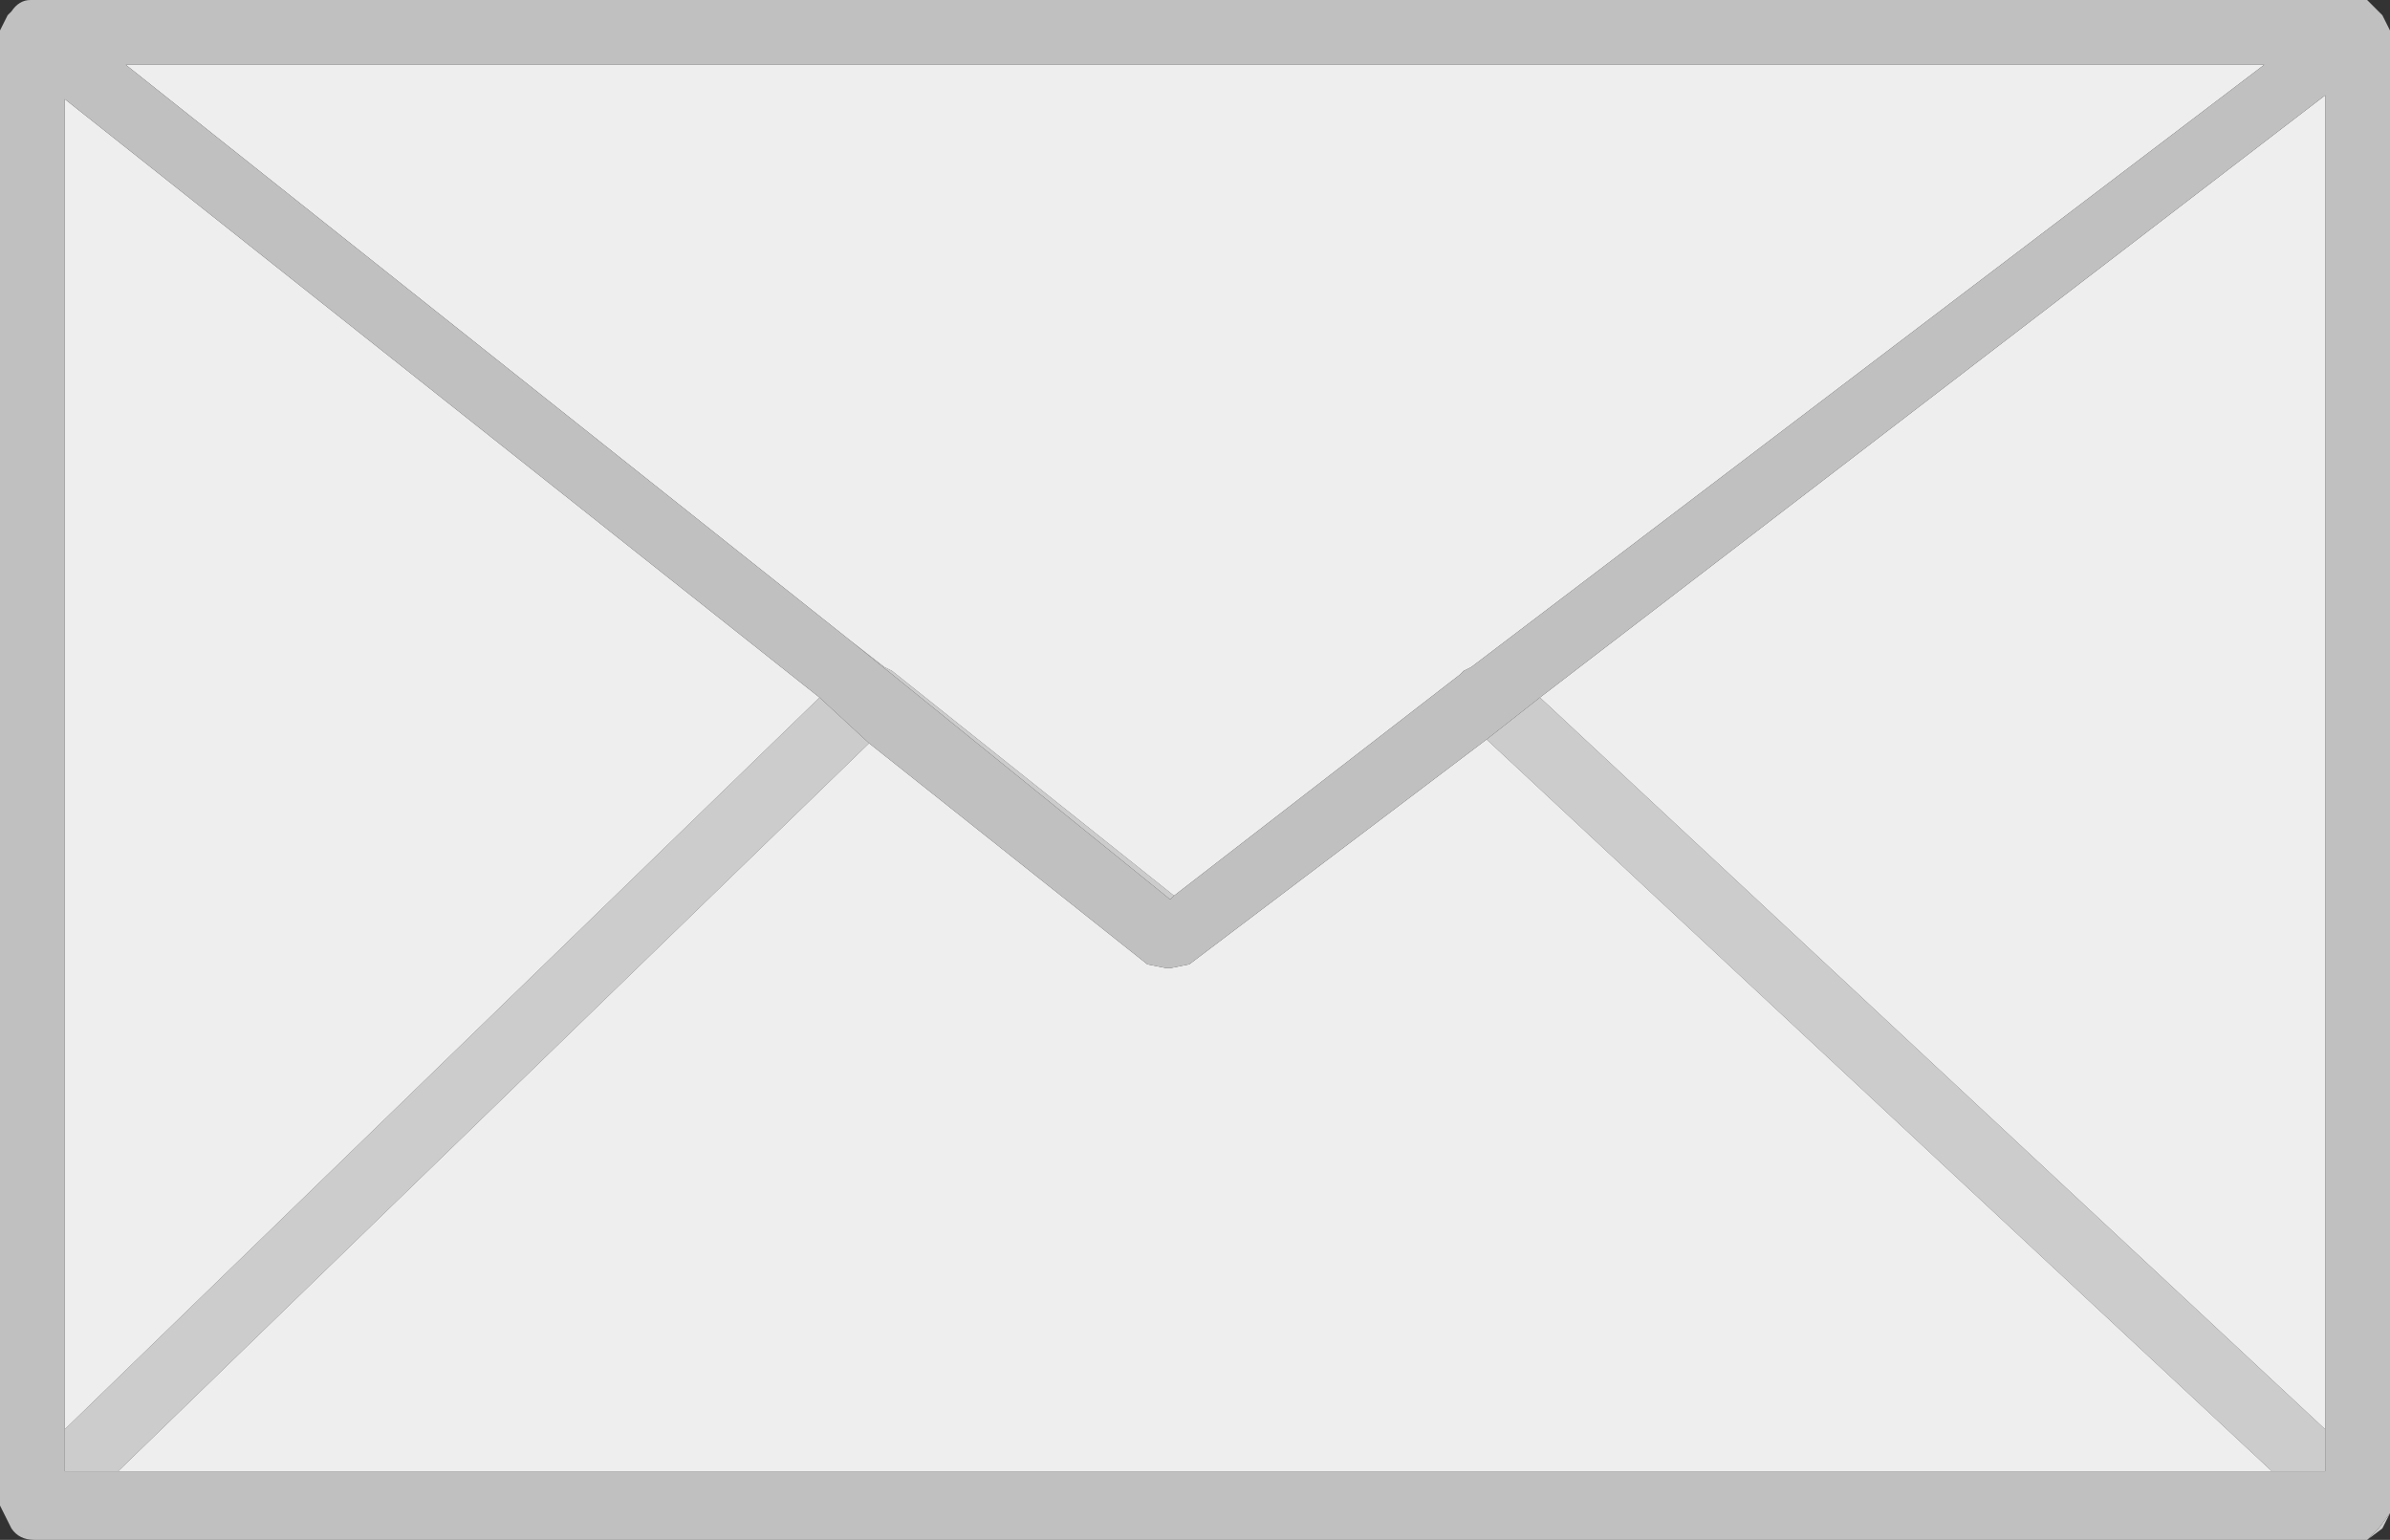 <?xml version="1.0" encoding="UTF-8" standalone="no"?>
<svg xmlns:ffdec="https://www.free-decompiler.com/flash" xmlns:xlink="http://www.w3.org/1999/xlink" ffdec:objectType="shape" height="20.2px" width="31.35px" xmlns="http://www.w3.org/2000/svg">
  <rect width="100%" height="100%" fill="#333333" stroke="none"/>
  <g transform="matrix(1.0, 0.0, 0.0, 1.0, 0.0, 0.0)">
    <path d="M31.05 20.2 L31.2 20.05 31.35 19.85 31.25 20.05 31.05 20.2 M30.5 18.75 L30.5 19.3 29.8 19.3 19.5 9.7 20.2 9.15 30.5 18.75 M1.55 19.3 L0.85 19.3 0.85 18.75 10.75 9.15 11.4 9.75 1.55 19.3 M11.15 8.4 L11.6 8.75 11.7 8.8 15.4 11.75 15.35 11.8 11.15 8.4" fill="#cccccc" fill-rule="evenodd" stroke="none"/>
    <path d="M29.8 19.3 L1.55 19.3 11.4 9.75 15.05 12.65 15.3 12.7 15.35 12.7 15.6 12.65 19.5 9.7 29.8 19.3 M0.85 18.75 L0.85 1.3 10.75 9.15 0.85 18.75 M20.2 9.15 L30.5 1.25 30.5 18.75 20.2 9.15 M15.4 11.75 L11.7 8.8 11.6 8.75 11.15 8.4 1.65 0.85 29.7 0.85 19.3 8.75 19.2 8.8 19.15 8.85 15.4 11.75" fill="#eeeeee" fill-rule="evenodd" stroke="none"/>
    <path d="M31.05 20.2 L0.45 20.2 Q0.25 20.2 0.15 20.05 L0.0 19.75 0.0 0.4 0.1 0.2 0.15 0.15 Q0.25 0.0 0.4 0.0 L30.95 0.0 31.05 0.0 31.25 0.2 31.35 0.4 31.35 19.85 31.2 20.05 31.05 20.2 M29.8 19.3 L30.5 19.3 30.5 18.75 30.5 1.25 20.2 9.15 19.5 9.7 15.6 12.65 15.35 12.7 15.3 12.7 15.05 12.65 11.4 9.75 10.75 9.15 0.85 1.3 0.85 18.75 0.85 19.3 1.55 19.3 29.8 19.3 M11.15 8.4 L15.35 11.8 15.4 11.75 19.15 8.85 19.2 8.8 19.3 8.75 29.7 0.85 1.65 0.85 11.15 8.4" fill="#c0c0c0" fill-rule="evenodd" stroke="none"/>
  </g>
</svg>
